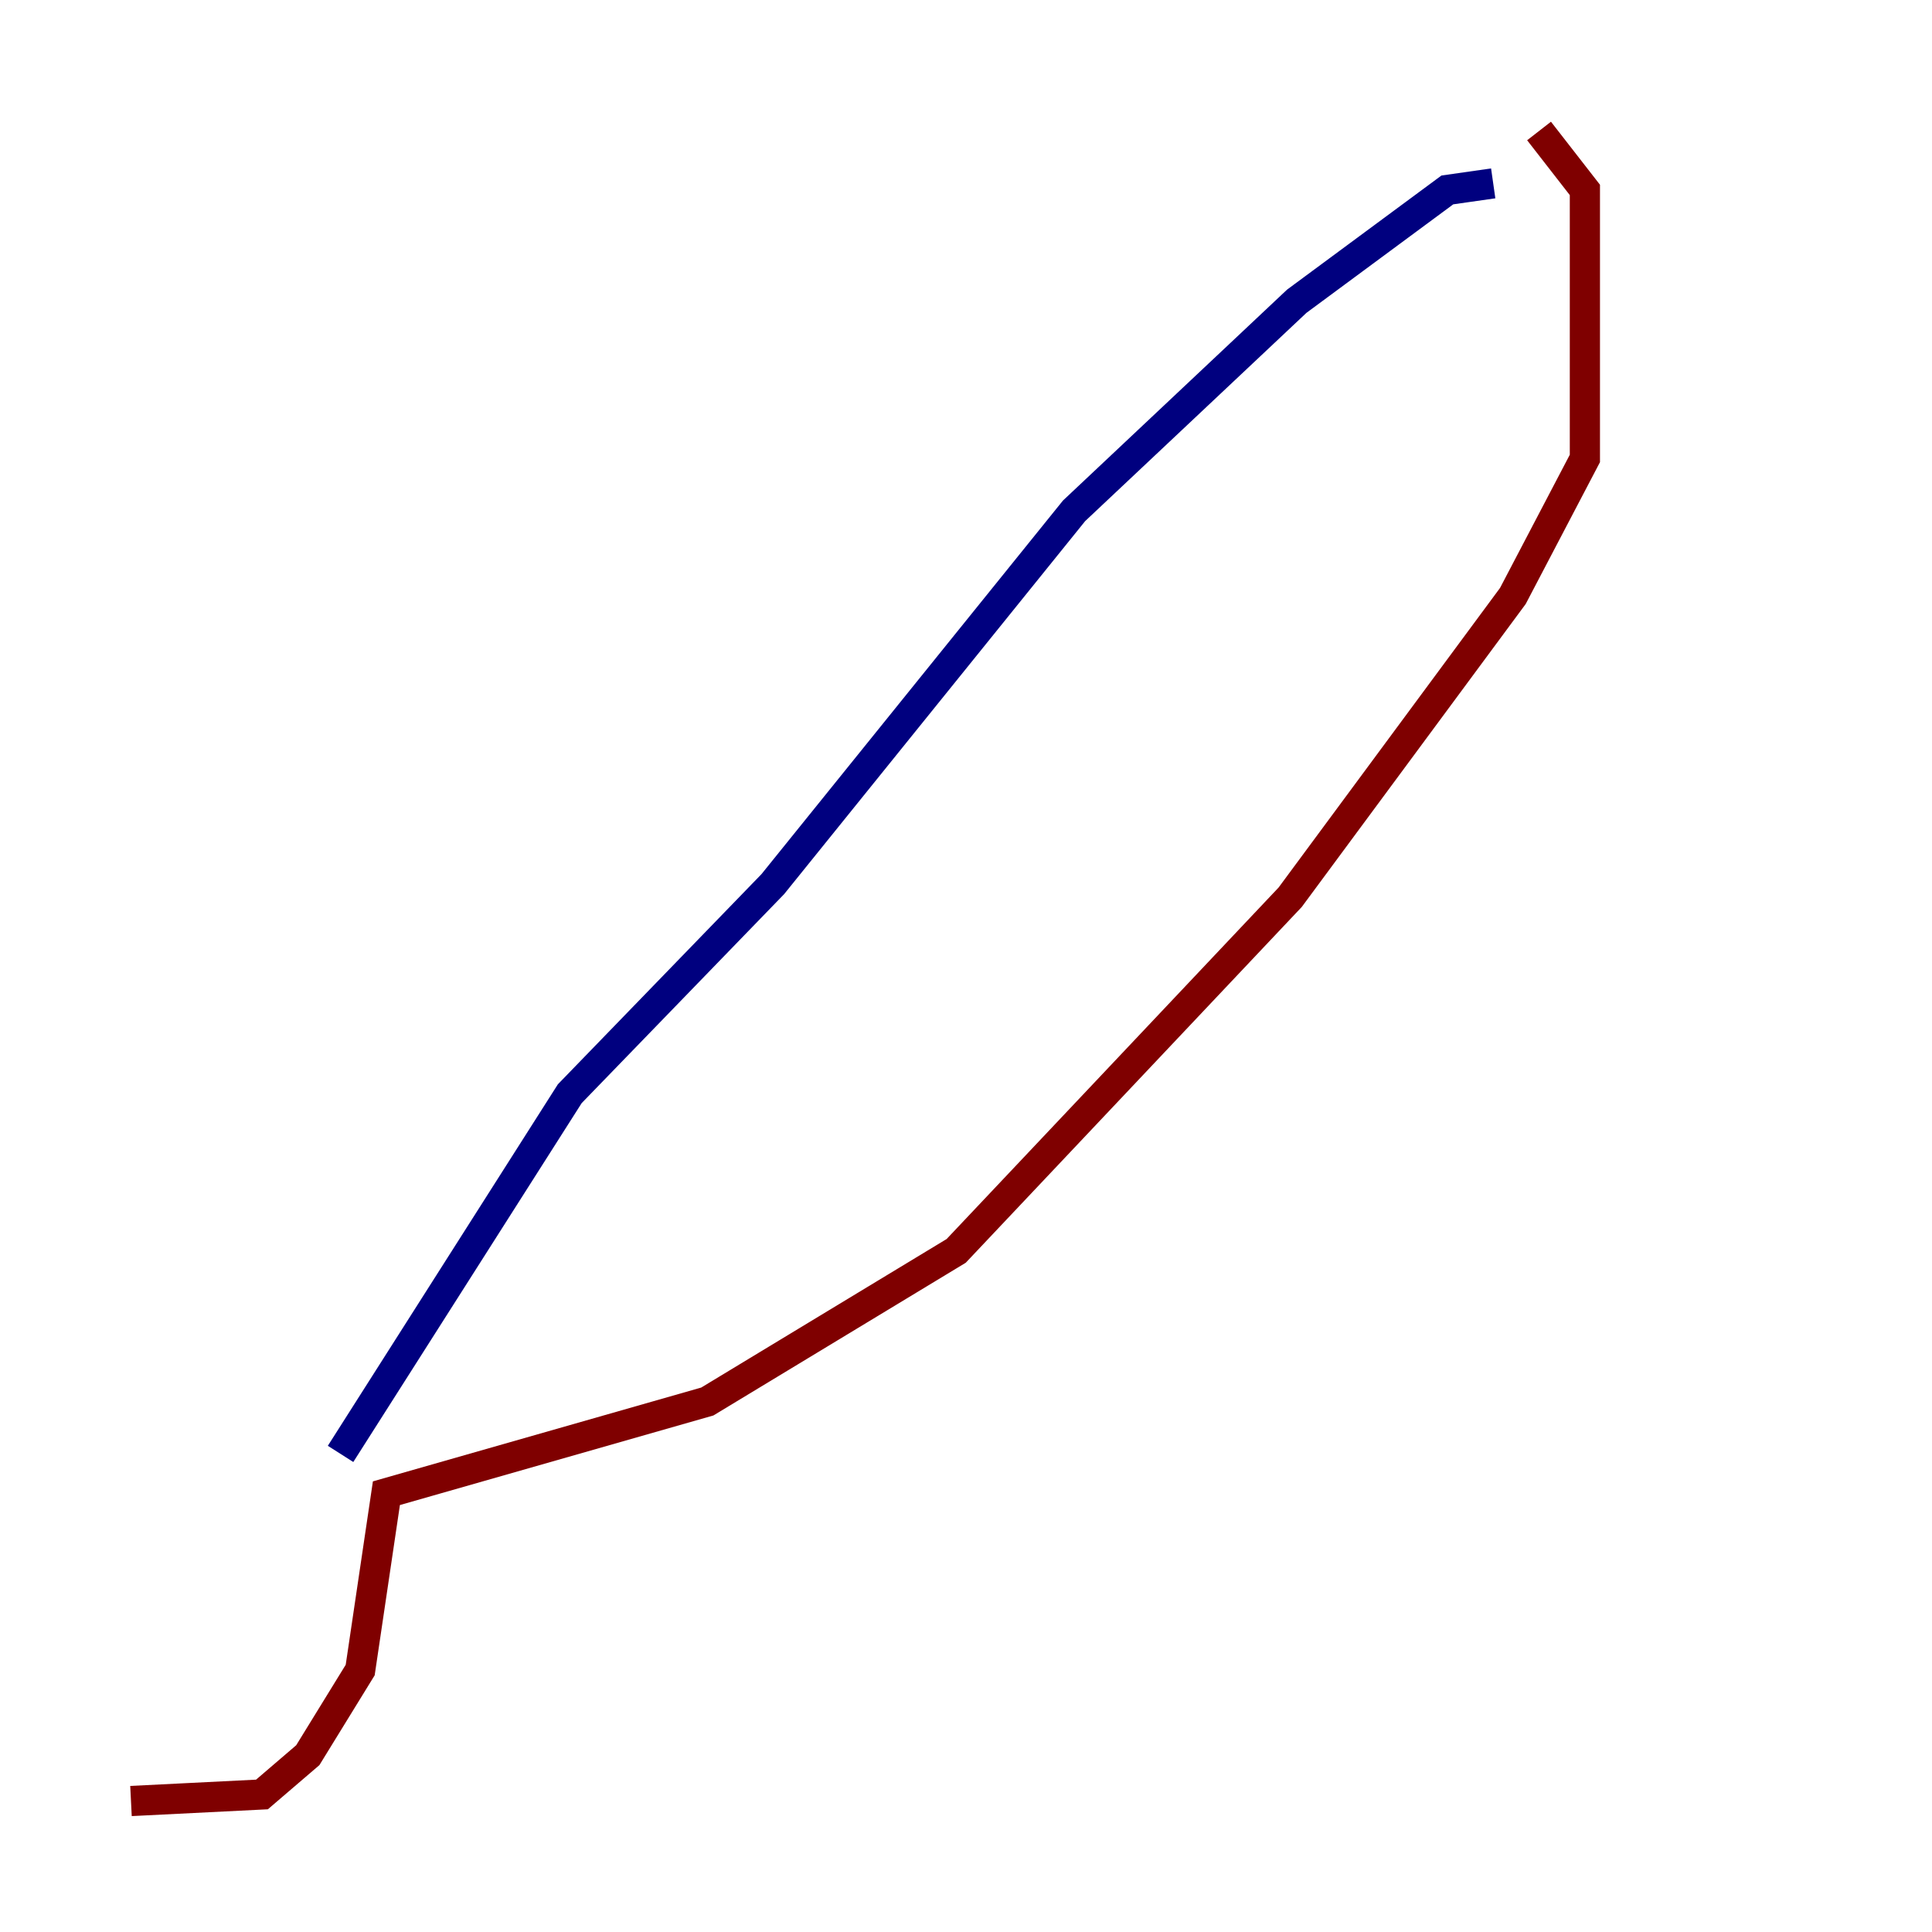 <?xml version="1.0" encoding="utf-8" ?>
<svg baseProfile="tiny" height="128" version="1.2" viewBox="0,0,128,128" width="128" xmlns="http://www.w3.org/2000/svg" xmlns:ev="http://www.w3.org/2001/xml-events" xmlns:xlink="http://www.w3.org/1999/xlink"><defs /><polyline fill="none" points="98.929,12.149 95.891,12.583 85.912,19.959 71.159,33.844 51.2,58.576 37.749,72.461 22.563,96.325" stroke="#00007f" stroke-width="2" /><polyline fill="none" points="101.966,8.678 105.003,12.583 105.003,30.373 100.231,39.485 85.478,59.444 63.349,82.875 46.861,92.854 25.6,98.929 23.864,110.644 20.393,116.285 17.356,118.888 8.678,119.322" stroke="#7f0000" stroke-width="2" /></svg>